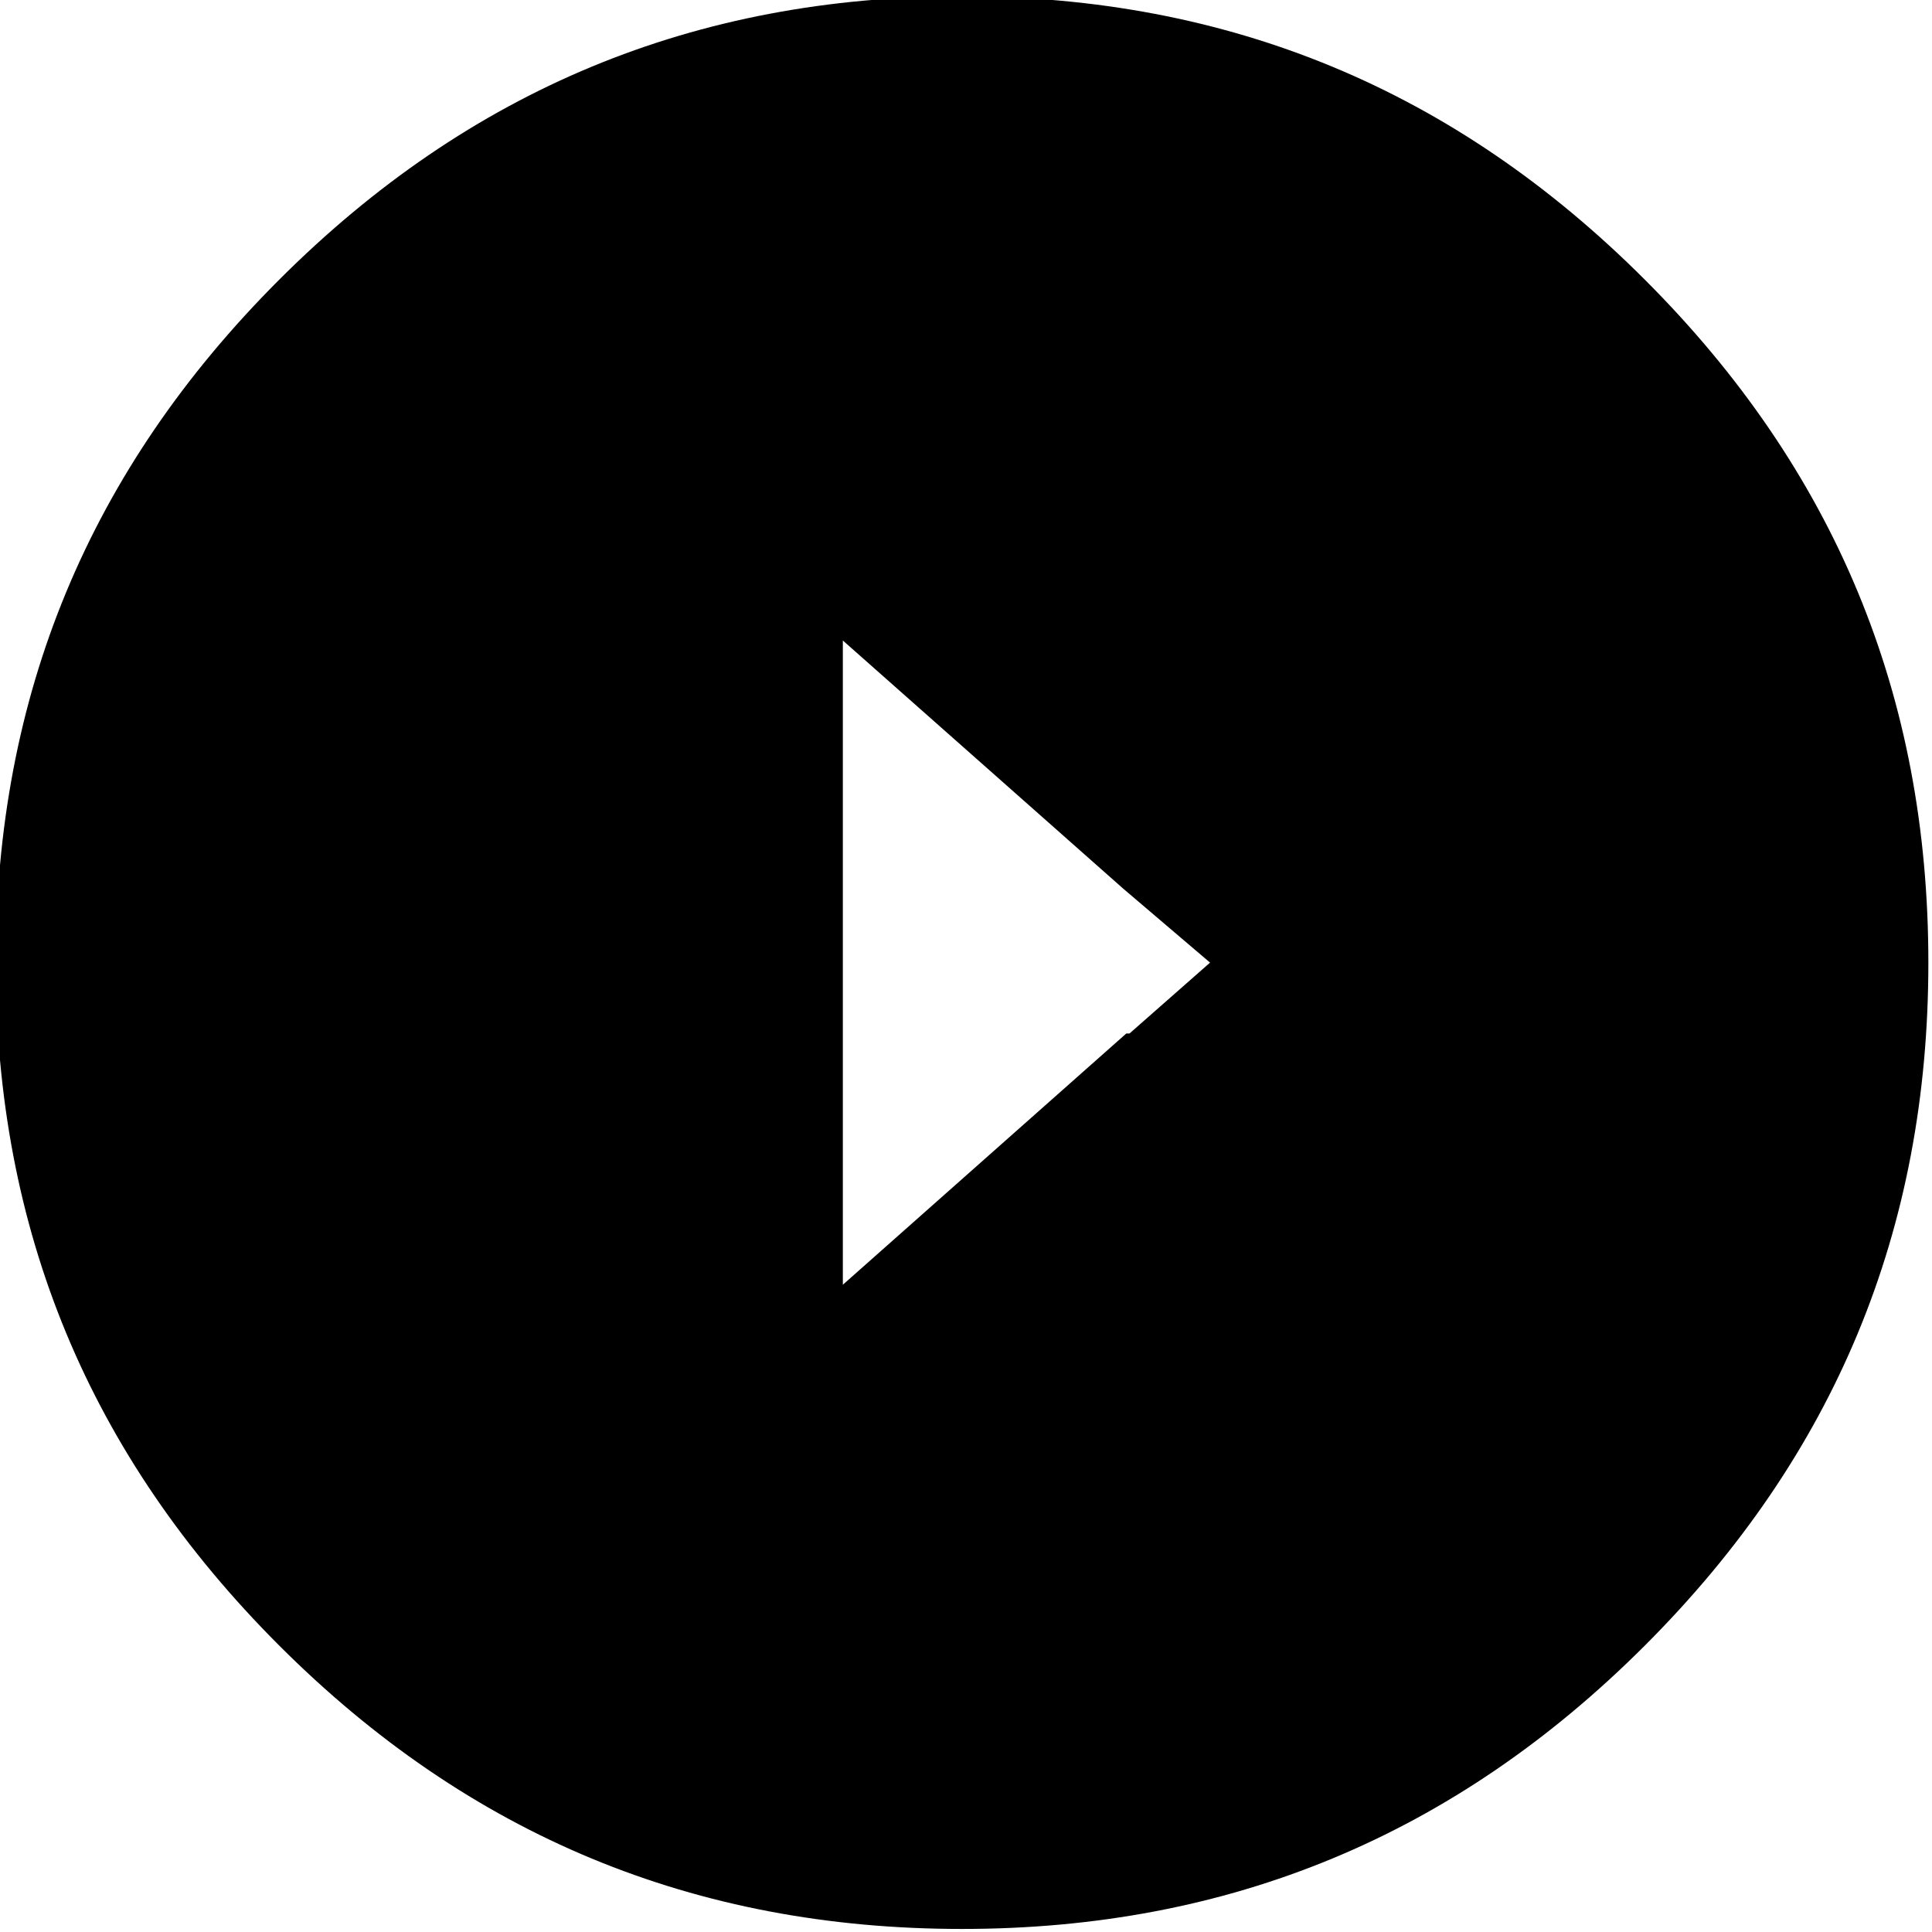 <?xml version="1.0" encoding="utf-8"?>
<!-- Generator: Adobe Illustrator 23.1.1, SVG Export Plug-In . SVG Version: 6.00 Build 0)  -->
<svg version="1.1" id="Ebene_1" xmlns="http://www.w3.org/2000/svg" xmlns:xlink="http://www.w3.org/1999/xlink" x="0px" y="0px"
	 viewBox="0 0 58 58" style="enable-background:new 0 0 58 58;" xml:space="preserve">
<g transform="matrix( 0.967, 0, 0, 0.967, 336,275) ">
	<g transform="matrix( 1, 0, 0, 1, 0,0) ">
		<g>
			<g id="Symbol_125_0_Layer0_0_FILL">
				<path d="M-296.4-275.7c-5.9-5.9-12.9-8.8-21.2-8.8c-8.3,0-15.3,2.9-21.2,8.8s-8.8,12.9-8.8,21.2c0,8.3,2.9,15.3,8.8,21.2
					c5.9,5.9,12.9,8.8,21.2,8.8c8.3,0,15.3-2.9,21.2-8.8c5.9-5.9,8.8-12.9,8.8-21.2C-287.6-262.8-290.5-269.8-296.4-275.7
					 M-312.6-256.8L-312.6-256.8l2.7,2.3l-2.5,2.2h-0.1l0,0l-8.8,7.8v-20L-312.6-256.8z"/>
			</g>
		</g>
	</g>
</g>
</svg>
